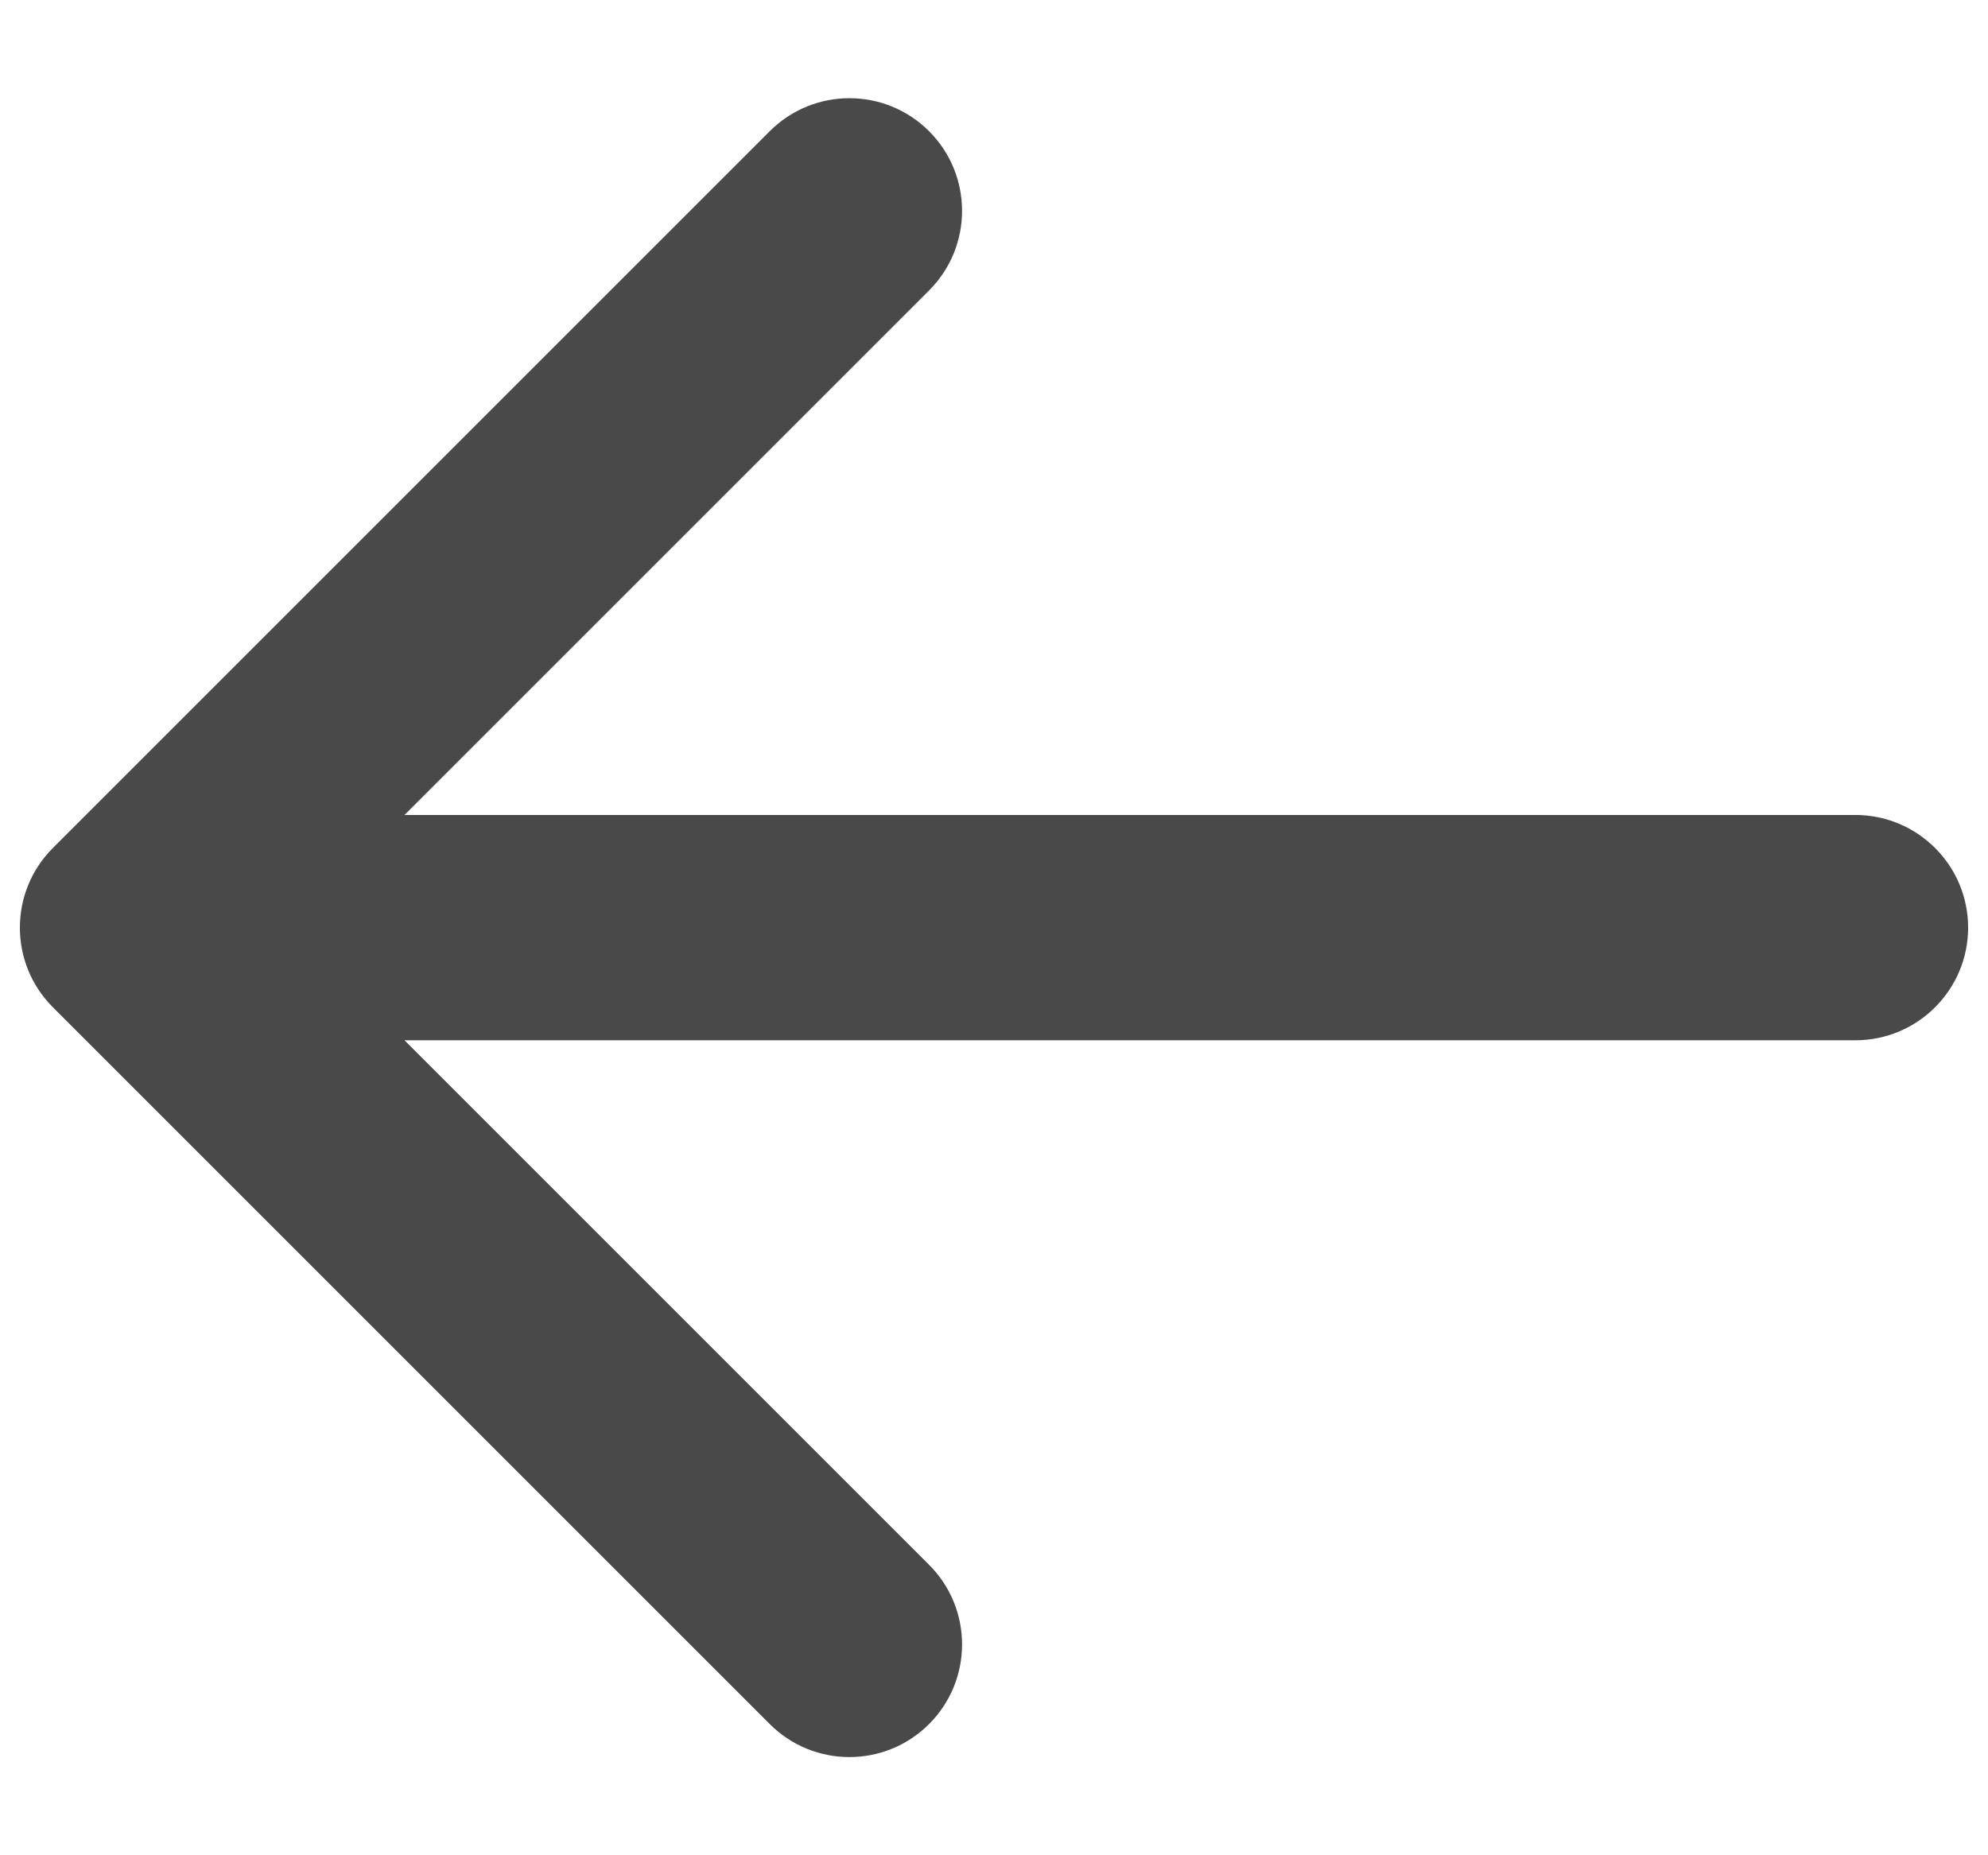 <svg width="15" height="14" viewBox="0 0 15 14" fill="none" xmlns="http://www.w3.org/2000/svg">
<path d="M14 7.85C14.469 7.85 14.85 7.469 14.85 7C14.85 6.531 14.469 6.15 14 6.15L14 7.85ZM0.399 6.399C0.067 6.731 0.067 7.269 0.399 7.601L5.808 13.01C6.14 13.342 6.678 13.342 7.01 13.01C7.342 12.678 7.342 12.14 7.01 11.808L2.202 7L7.01 2.192C7.342 1.86 7.342 1.322 7.01 0.99C6.678 0.658 6.14 0.658 5.808 0.99L0.399 6.399ZM14 6.15L1 6.15L1 7.85L14 7.85L14 6.15Z" fill="#494949"/>
</svg>
